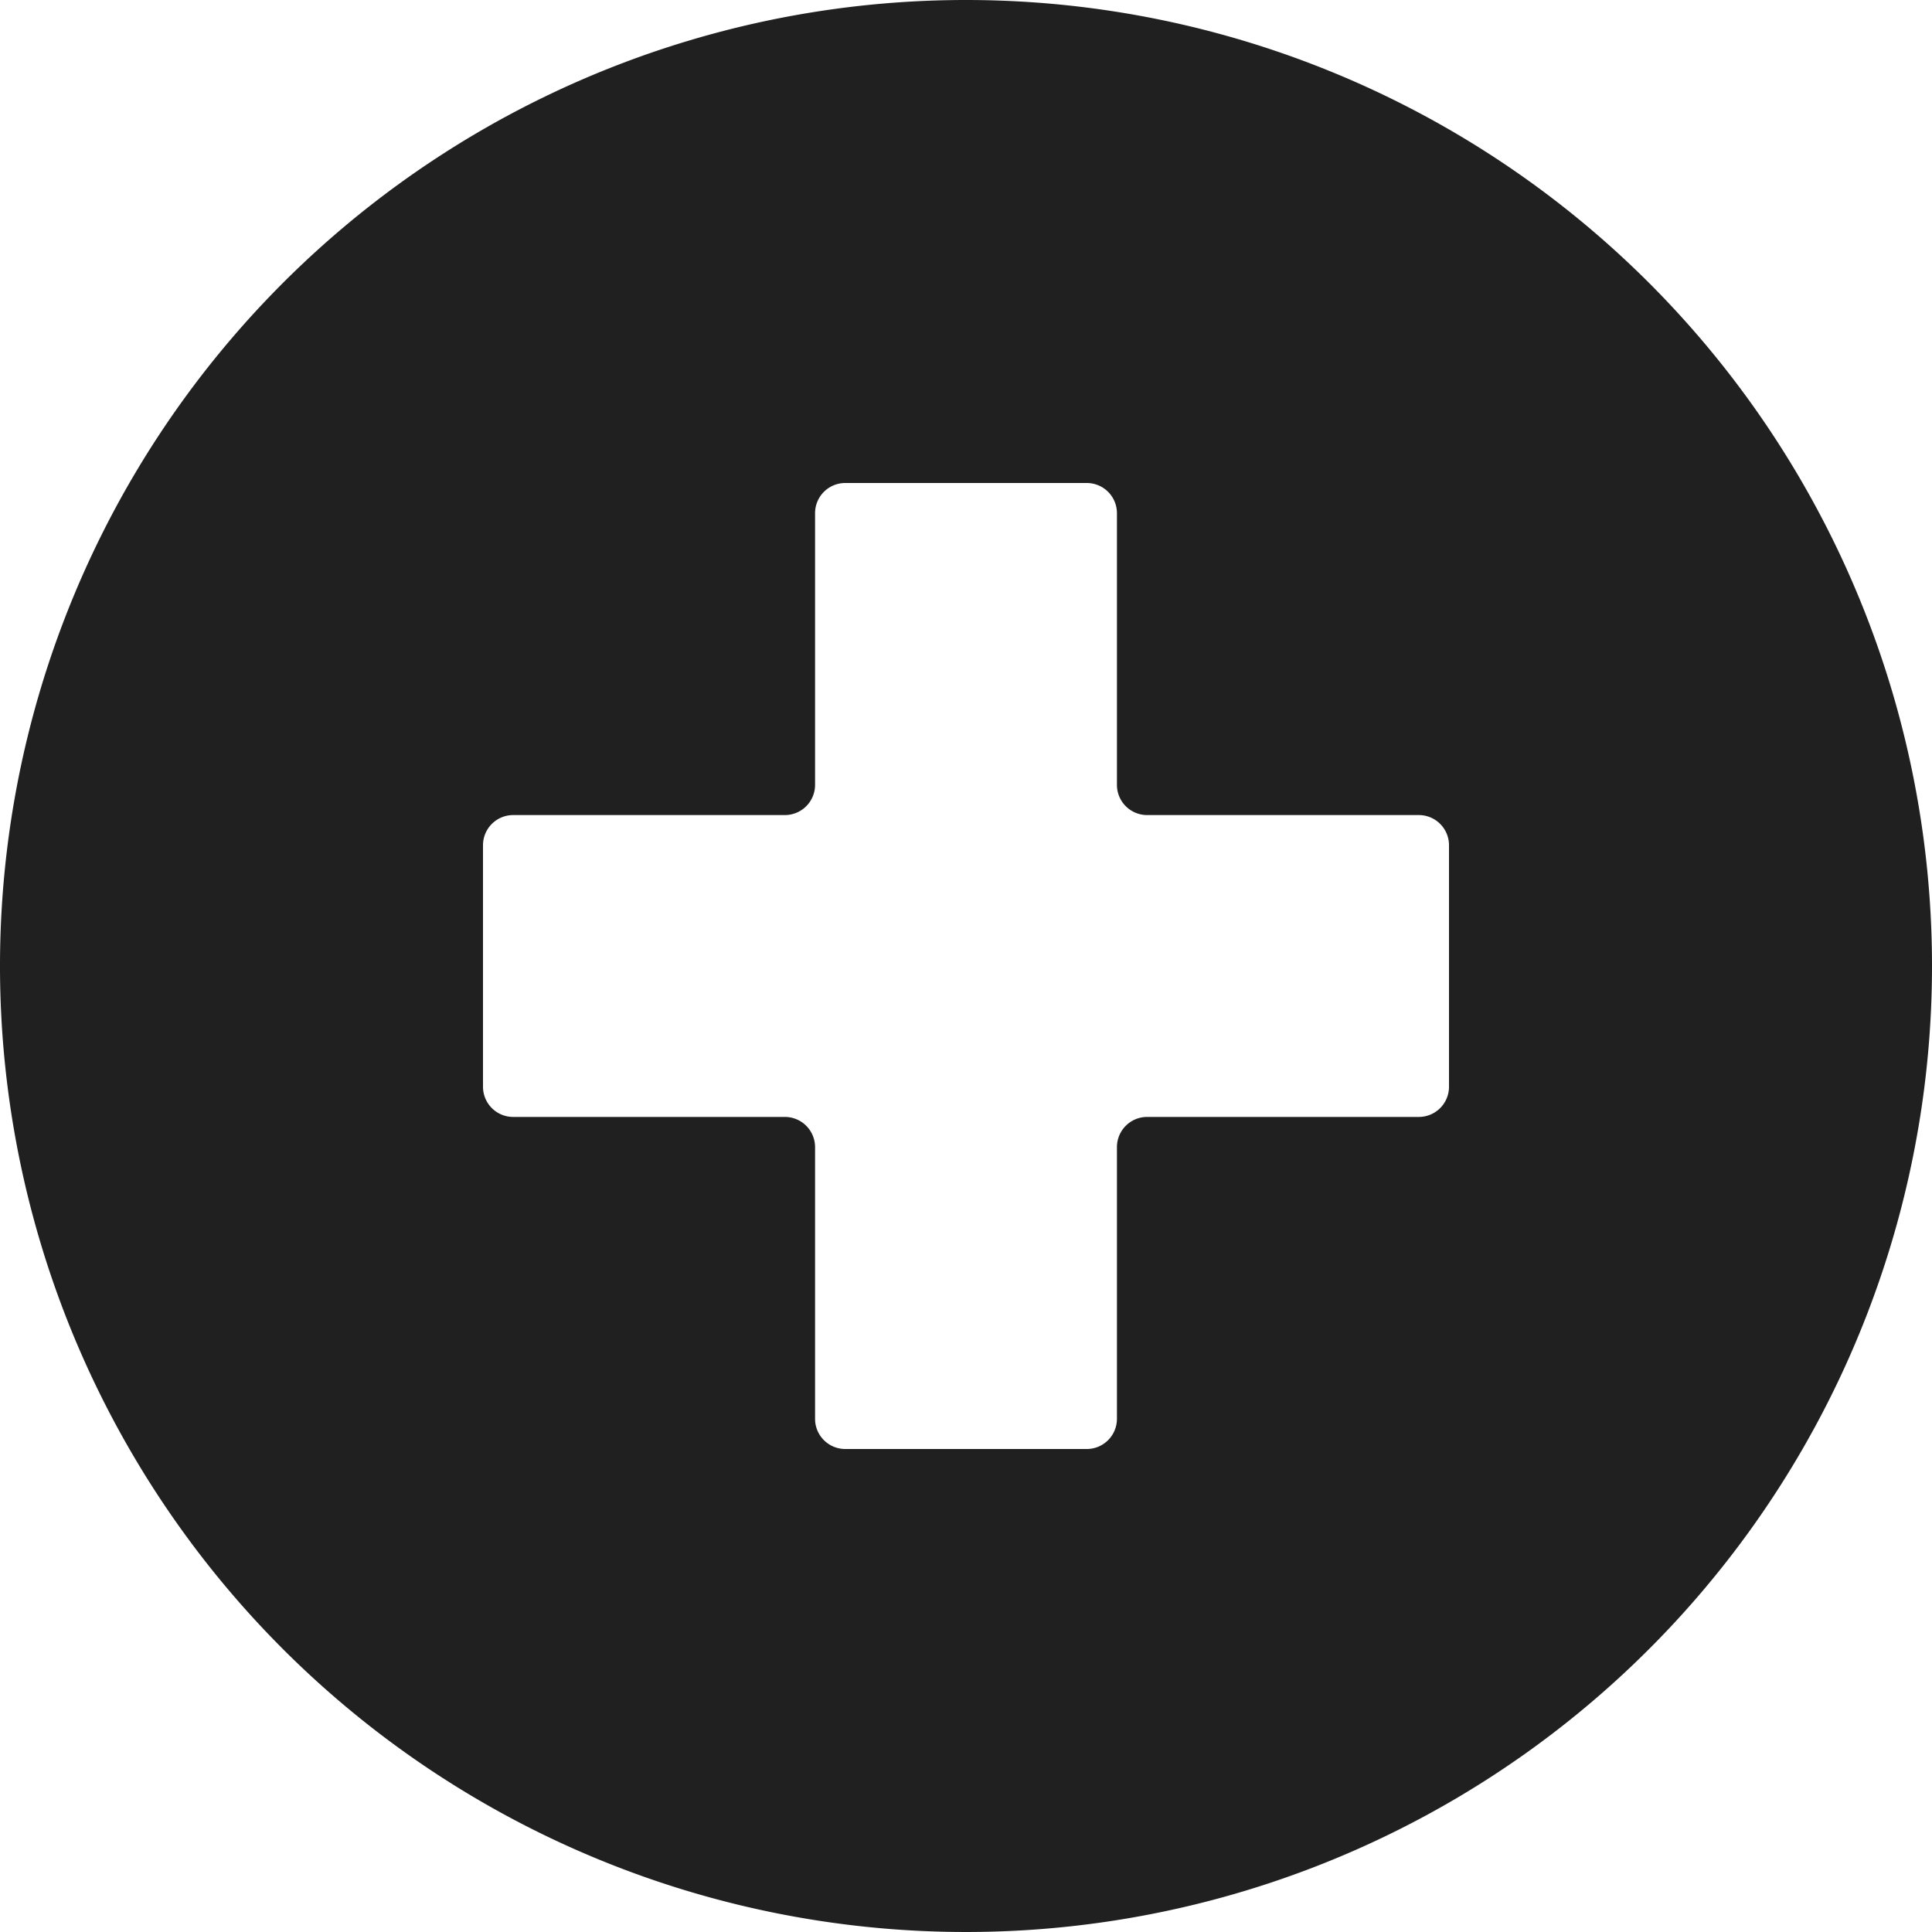 <svg xmlns="http://www.w3.org/2000/svg" viewBox="0 0 64 64" aria-labelledby="title" aria-describedby="desc"><path data-name="layer1" d="M32 0a32 32 0 1 0 32 32A32 32 0 0 0 32 0zm16 36a1 1 0 0 1-1 1h-9a1 1 0 0 0-1 1v9a1 1 0 0 1-1 1h-8a1 1 0 0 1-1-1v-9a1 1 0 0 0-1-1h-9a1 1 0 0 1-1-1v-8a1 1 0 0 1 1-1h9a1 1 0 0 0 1-1v-9a1 1 0 0 1 1-1h8a1 1 0 0 1 1 1v9a1 1 0 0 0 1 1h9a1 1 0 0 1 1 1z" fill="#202020"/></svg>